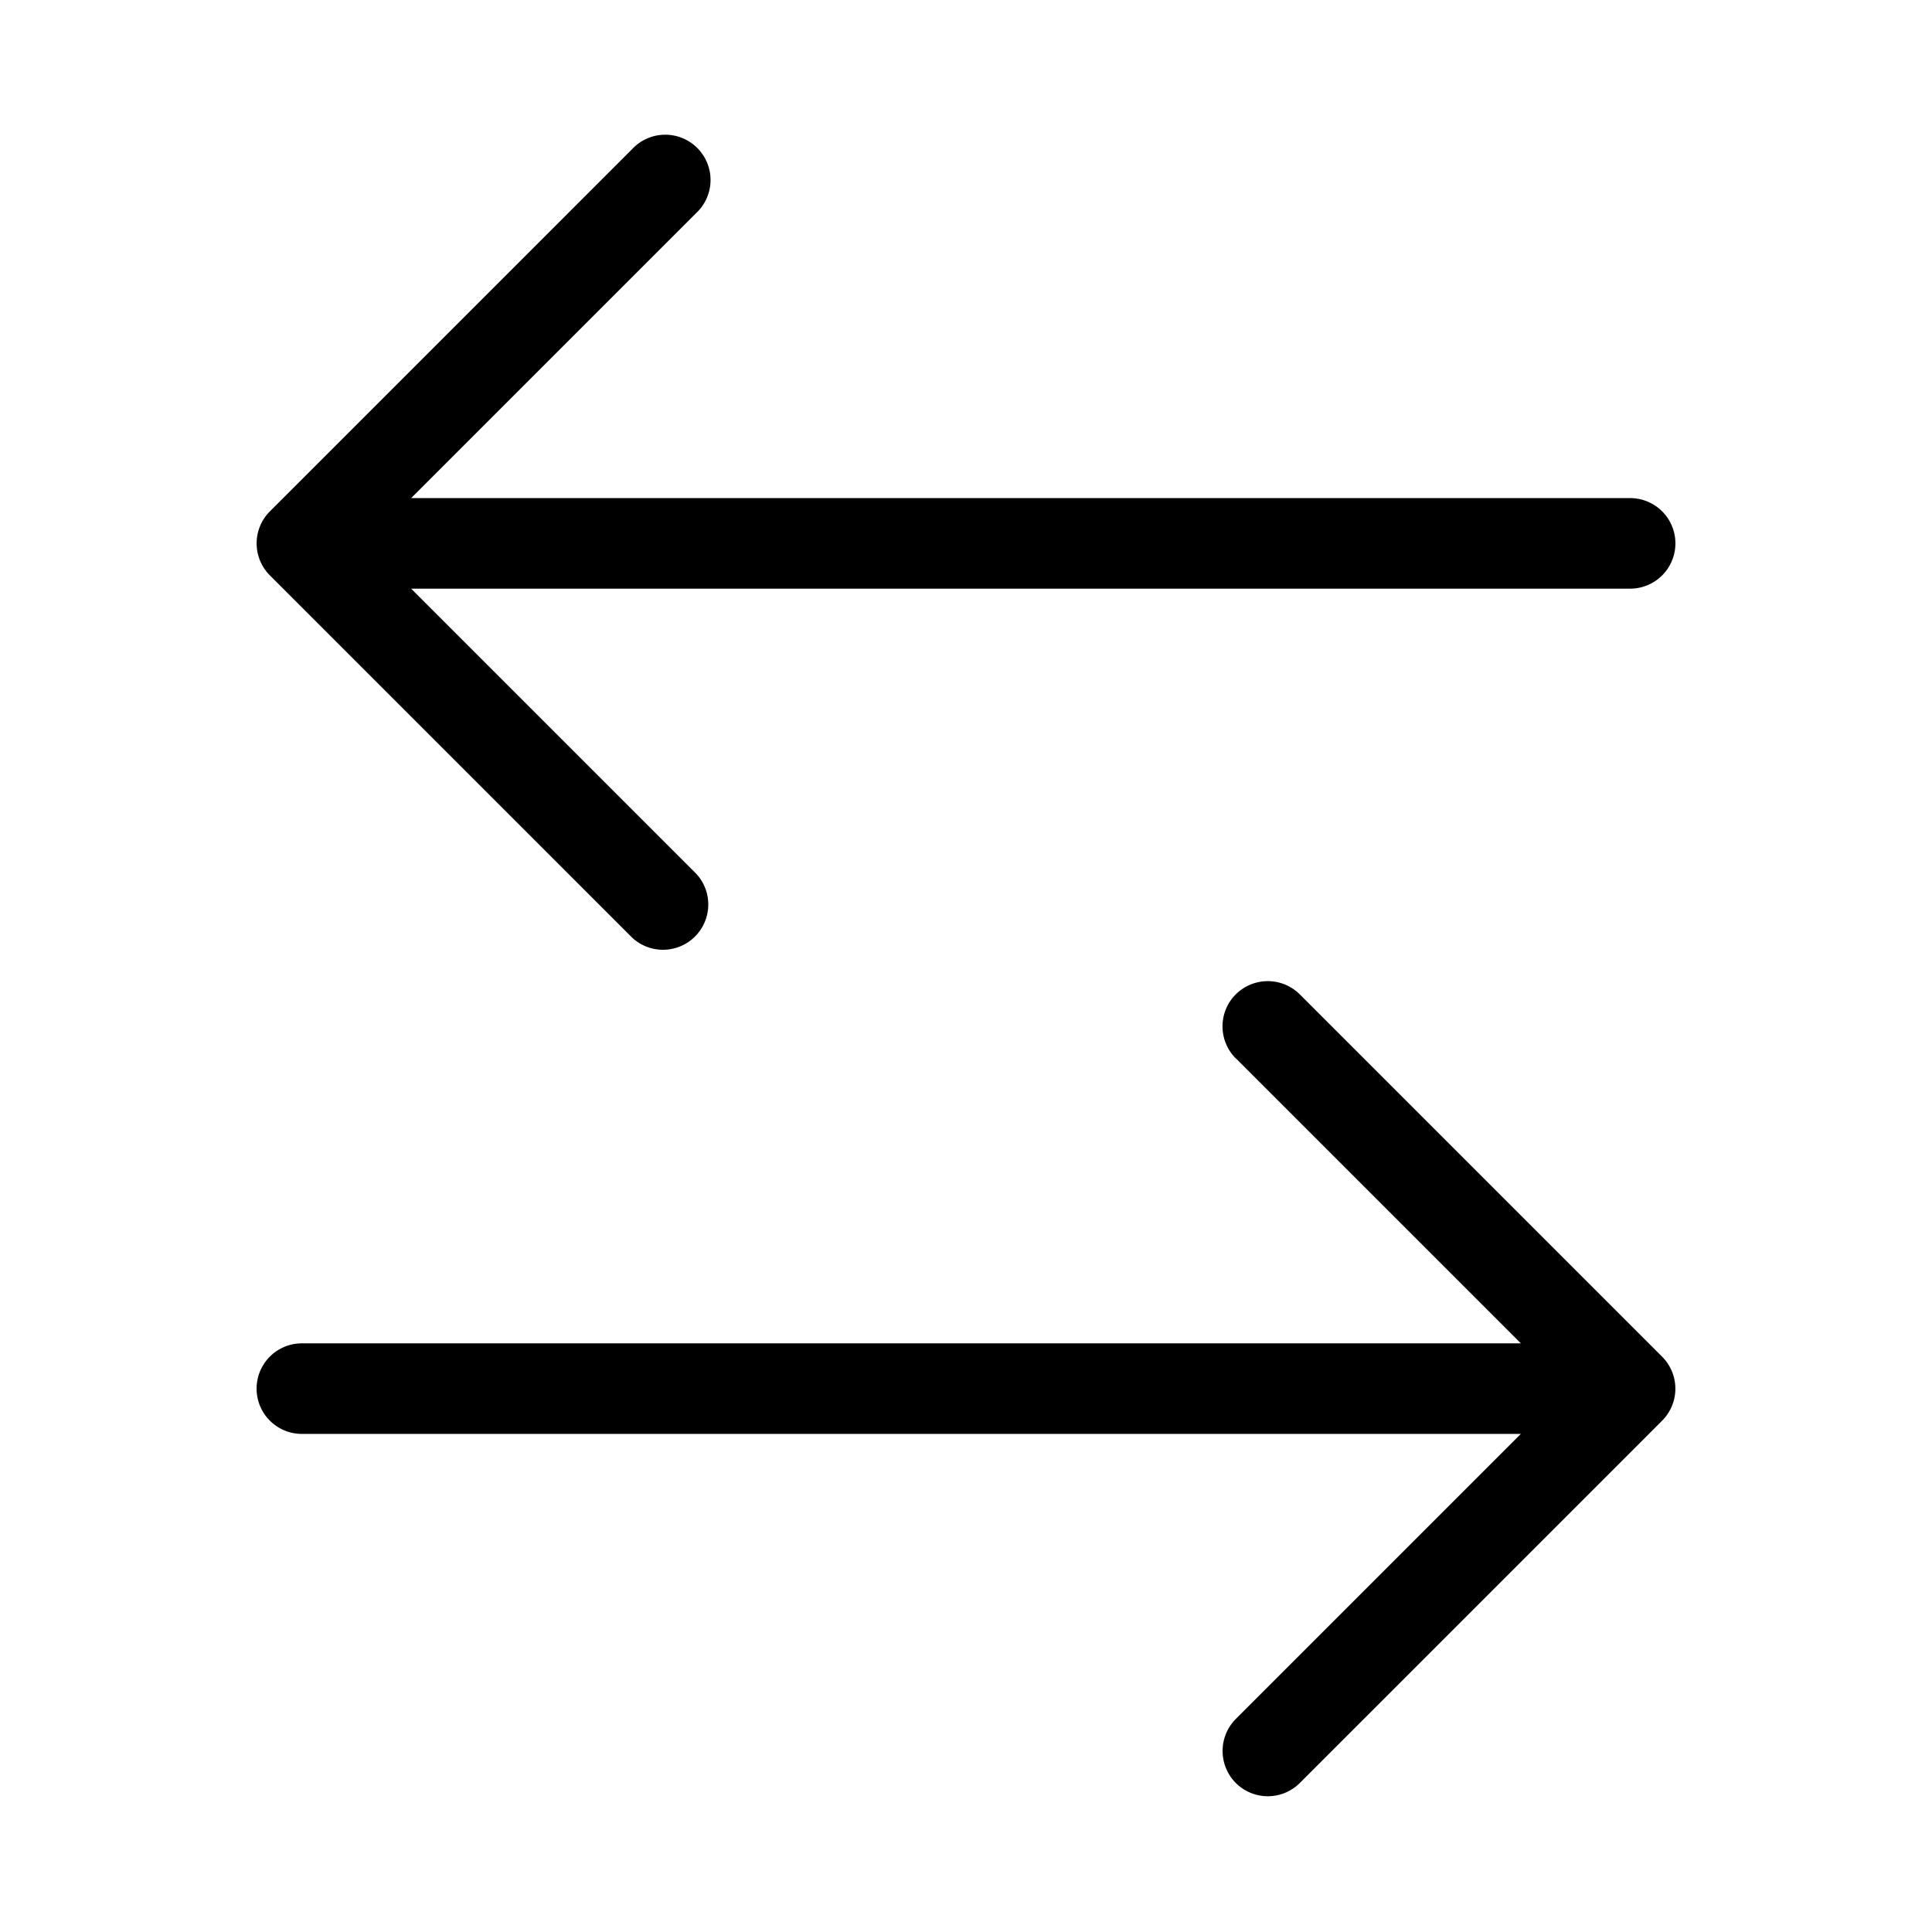 <svg width="32" height="32" viewBox="0 0 32 32" xmlns="http://www.w3.org/2000/svg"><path d="m10.47 2.47-6 6a.75.75 0 0 0 0 1.06l6 6a.75.75 0 0 0 1.06-1.06L6.81 9.75H27a.75.75 0 1 0 0-1.5H6.81l4.72-4.72a.75.75 0 1 0-1.06-1.06ZM20.47 17.53l4.72 4.72H5a.75.75 0 1 0 0 1.5h20.19l-4.72 4.72a.752.752 0 0 0-.001 1.062.75.75 0 0 0 1.061-.001l6-6a.75.75 0 0 0 0-1.06l-6-6a.752.752 0 0 0-1.061-.002.75.75 0 0 0 0 1.062Z"/></svg>